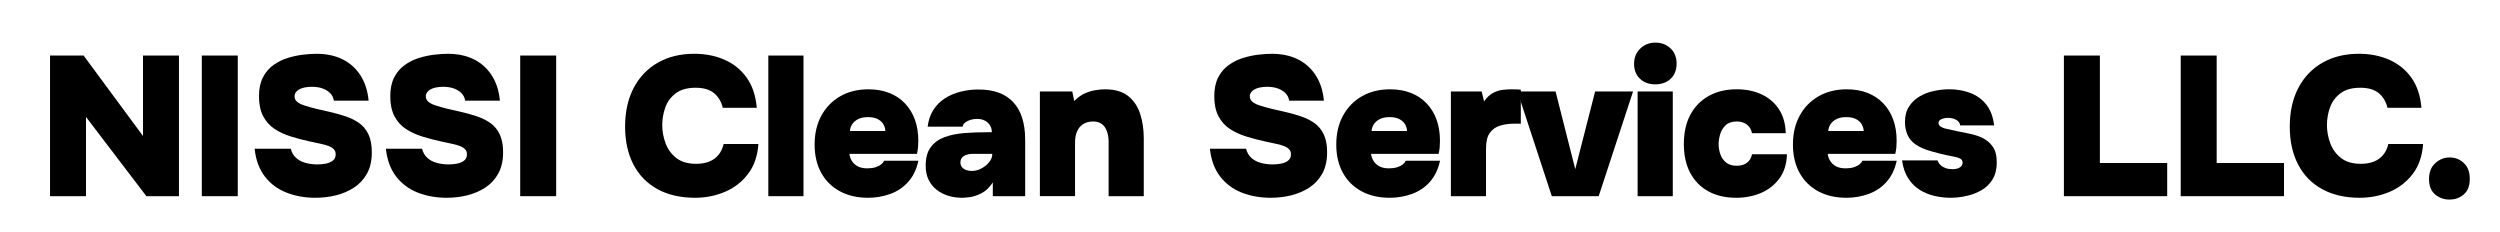 <?xml version="1.0" encoding="utf-8"?>
<!-- Generator: Adobe Illustrator 25.2.3, SVG Export Plug-In . SVG Version: 6.00 Build 0)  -->
<svg version="1.1" id="Capa_1" xmlns="http://www.w3.org/2000/svg" xmlns:xlink="http://www.w3.org/1999/xlink" x="0px" y="0px"
	 viewBox="0 0 880.94 81.89" style="enable-background:new 0 0 880.94 81.89;" xml:space="preserve">
<g>
	<path d="M17.63,69.13V19.57h11.83l20.93,28.35V19.57h12.67v49.56H51.58L30.3,41.2v27.93H17.63z"/>
	<path d="M71.11,69.13V19.57h12.67v49.56H71.11z"/>
	<path d="M111.08,69.69c-3.64,0-7.01-0.61-10.12-1.82c-3.1-1.21-5.65-3.1-7.63-5.67c-1.98-2.57-3.19-5.83-3.61-9.8h12.74
		c0.33,1.31,0.93,2.37,1.82,3.19c0.89,0.82,1.99,1.41,3.32,1.79c1.33,0.37,2.77,0.56,4.31,0.56c0.93,0,1.89-0.09,2.87-0.28
		c0.98-0.19,1.81-0.54,2.48-1.05c0.68-0.51,1.02-1.26,1.02-2.24c0-0.7-0.2-1.27-0.6-1.71c-0.4-0.44-0.96-0.82-1.68-1.12
		c-0.72-0.3-1.62-0.57-2.7-0.81c-0.42-0.09-0.85-0.19-1.29-0.28c-0.44-0.09-0.88-0.19-1.29-0.28c-0.42-0.09-0.86-0.19-1.33-0.28
		c-2.38-0.51-4.67-1.11-6.86-1.79c-2.19-0.68-4.13-1.57-5.81-2.69s-3.01-2.61-3.99-4.48c-0.98-1.87-1.47-4.22-1.47-7.07
		c0-2.61,0.47-4.82,1.4-6.62c0.93-1.8,2.17-3.24,3.71-4.34c1.54-1.1,3.22-1.93,5.04-2.49c1.82-0.56,3.62-0.94,5.39-1.15
		c1.77-0.21,3.36-0.31,4.76-0.31c3.45,0,6.49,0.64,9.1,1.92c2.61,1.28,4.72,3.16,6.33,5.64c1.61,2.47,2.58,5.46,2.9,8.96h-12.25
		c-0.14-1.03-0.56-1.9-1.26-2.62c-0.7-0.72-1.6-1.28-2.69-1.68c-1.1-0.4-2.37-0.59-3.82-0.59c-0.84,0-1.63,0.07-2.38,0.21
		c-0.75,0.14-1.39,0.35-1.92,0.63c-0.54,0.28-0.97,0.63-1.29,1.05c-0.33,0.42-0.49,0.91-0.49,1.47c0,0.75,0.29,1.38,0.88,1.89
		c0.58,0.51,1.45,0.96,2.59,1.33c1.14,0.37,2.55,0.77,4.24,1.19c0.79,0.19,1.56,0.36,2.31,0.52c0.75,0.16,1.49,0.34,2.24,0.52
		c2.05,0.47,3.98,1,5.77,1.61c1.8,0.61,3.38,1.4,4.76,2.38c1.38,0.98,2.46,2.3,3.25,3.95c0.79,1.66,1.19,3.77,1.19,6.33
		c0,2.94-0.56,5.43-1.68,7.46c-1.12,2.03-2.64,3.68-4.55,4.94c-1.91,1.26-4.06,2.18-6.44,2.77S113.55,69.69,111.08,69.69z"/>
	<path d="M157.34,69.69c-3.64,0-7.01-0.61-10.12-1.82c-3.1-1.21-5.65-3.1-7.63-5.67c-1.98-2.57-3.19-5.83-3.61-9.8h12.74
		c0.33,1.31,0.93,2.37,1.82,3.19c0.89,0.82,1.99,1.41,3.32,1.79c1.33,0.37,2.77,0.56,4.31,0.56c0.93,0,1.89-0.09,2.87-0.28
		c0.98-0.19,1.81-0.54,2.48-1.05c0.68-0.51,1.02-1.26,1.02-2.24c0-0.7-0.2-1.27-0.6-1.71c-0.4-0.44-0.96-0.82-1.68-1.12
		c-0.72-0.3-1.62-0.57-2.7-0.81c-0.42-0.09-0.85-0.19-1.29-0.28c-0.44-0.09-0.88-0.19-1.29-0.28c-0.42-0.09-0.86-0.19-1.33-0.28
		c-2.38-0.51-4.67-1.11-6.86-1.79c-2.19-0.68-4.13-1.57-5.81-2.69s-3.01-2.61-3.99-4.48c-0.98-1.87-1.47-4.22-1.47-7.07
		c0-2.61,0.47-4.82,1.4-6.62c0.93-1.8,2.17-3.24,3.71-4.34c1.54-1.1,3.22-1.93,5.04-2.49c1.82-0.56,3.62-0.94,5.39-1.15
		c1.77-0.21,3.36-0.31,4.76-0.31c3.45,0,6.49,0.64,9.1,1.92c2.61,1.28,4.72,3.16,6.33,5.64c1.61,2.47,2.58,5.46,2.9,8.96h-12.25
		c-0.14-1.03-0.56-1.9-1.26-2.62c-0.7-0.72-1.6-1.28-2.69-1.68c-1.1-0.4-2.37-0.59-3.82-0.59c-0.84,0-1.63,0.07-2.38,0.21
		c-0.75,0.14-1.39,0.35-1.92,0.63c-0.54,0.28-0.97,0.63-1.29,1.05c-0.33,0.42-0.49,0.91-0.49,1.47c0,0.75,0.29,1.38,0.88,1.89
		c0.58,0.51,1.45,0.96,2.59,1.33c1.14,0.37,2.55,0.77,4.24,1.19c0.79,0.19,1.56,0.36,2.31,0.52c0.75,0.16,1.49,0.34,2.24,0.52
		c2.05,0.47,3.98,1,5.77,1.61c1.8,0.61,3.38,1.4,4.76,2.38c1.38,0.98,2.46,2.3,3.25,3.95c0.79,1.66,1.19,3.77,1.19,6.33
		c0,2.94-0.56,5.43-1.68,7.46c-1.12,2.03-2.64,3.68-4.55,4.94c-1.91,1.26-4.06,2.18-6.44,2.77S159.82,69.69,157.34,69.69z"/>
	<path d="M183.31,69.13V19.57h12.67v49.56H183.31z"/>
	<path d="M244.91,69.69c-5.13,0-9.54-1.02-13.23-3.04c-3.69-2.03-6.51-4.92-8.47-8.68c-1.96-3.76-2.94-8.2-2.94-13.33
		c0-5.27,1.01-9.83,3.04-13.69s4.88-6.81,8.54-8.89c3.66-2.08,7.95-3.11,12.84-3.11c3.87,0,7.41,0.7,10.61,2.1
		c3.2,1.4,5.8,3.5,7.8,6.3c2.01,2.8,3.2,6.35,3.57,10.64h-11.97c-0.56-2.24-1.61-3.98-3.15-5.22c-1.54-1.24-3.69-1.85-6.44-1.85
		c-2.94,0-5.27,0.65-7,1.96c-1.73,1.31-2.95,2.96-3.67,4.97c-0.72,2.01-1.08,4.08-1.08,6.23c0,2.15,0.38,4.27,1.16,6.37
		c0.77,2.1,2.03,3.84,3.78,5.21c1.75,1.38,4.09,2.06,7.03,2.06c1.77,0,3.31-0.27,4.62-0.8c1.31-0.54,2.39-1.33,3.25-2.38
		c0.86-1.05,1.46-2.32,1.79-3.81h12.25c-0.28,4.2-1.49,7.71-3.64,10.54c-2.15,2.82-4.87,4.94-8.16,6.33S248.65,69.69,244.91,69.69z"
		/>
	<path d="M270.74,69.13V19.57h12.39v49.56H270.74z"/>
	<path d="M305.88,69.69c-3.78,0-7.08-0.76-9.9-2.27c-2.82-1.52-5.02-3.68-6.58-6.48c-1.56-2.8-2.35-6.14-2.35-10.01
		c0-3.87,0.79-7.27,2.38-10.18c1.59-2.92,3.8-5.19,6.65-6.83c2.85-1.63,6.16-2.45,9.94-2.45c2.71,0,5.13,0.42,7.28,1.26
		c2.15,0.84,3.99,2.05,5.53,3.64c1.54,1.59,2.72,3.5,3.54,5.74c0.82,2.24,1.22,4.76,1.22,7.56c0,0.79-0.04,1.55-0.1,2.27
		c-0.07,0.72-0.2,1.48-0.38,2.27h-23.8c0.09,0.89,0.39,1.73,0.88,2.52c0.49,0.79,1.18,1.42,2.07,1.89c0.89,0.47,2.01,0.7,3.36,0.7
		c1.12,0,2.09-0.13,2.9-0.39c0.82-0.26,1.48-0.59,2-1.02c0.51-0.42,0.84-0.84,0.98-1.26h12.11c-0.65,3.03-1.85,5.52-3.6,7.46
		c-1.75,1.94-3.85,3.35-6.3,4.23C311.24,69.24,308.63,69.69,305.88,69.69z M299.51,46.17h12.46c0-0.7-0.2-1.44-0.59-2.21
		s-1.05-1.41-1.96-1.92c-0.91-0.51-2.11-0.77-3.6-0.77c-1.45,0-2.64,0.26-3.57,0.77c-0.93,0.51-1.62,1.15-2.07,1.92
		S299.51,45.47,299.51,46.17z"/>
	<path d="M339.06,69.69c-1.73,0-3.36-0.23-4.9-0.7c-1.54-0.47-2.9-1.17-4.09-2.1c-1.19-0.93-2.13-2.1-2.83-3.5
		c-0.7-1.4-1.05-3.06-1.05-4.97c0-2.8,0.59-4.99,1.79-6.58c1.19-1.59,2.8-2.75,4.83-3.5c2.03-0.75,4.34-1.23,6.93-1.44
		s5.29-0.31,8.08-0.31h1.68c0-0.89-0.21-1.68-0.63-2.38c-0.42-0.7-1.01-1.26-1.79-1.68c-0.77-0.42-1.71-0.63-2.83-0.63
		c-0.79,0-1.56,0.12-2.31,0.35c-0.75,0.23-1.37,0.55-1.86,0.94c-0.49,0.4-0.78,0.88-0.88,1.44h-12.32c0.28-2.29,0.96-4.26,2.03-5.92
		c1.07-1.66,2.43-3.01,4.06-4.06c1.63-1.05,3.46-1.83,5.5-2.34c2.03-0.51,4.14-0.77,6.33-0.77c5.41,0,9.51,1.5,12.28,4.51
		c2.78,3.01,4.17,7.43,4.17,13.27v19.81h-11.41V64.3c-1.21,1.82-2.58,3.1-4.1,3.85c-1.52,0.75-2.89,1.19-4.13,1.33
		C340.38,69.62,339.53,69.69,339.06,69.69z M342.42,60.24c1.17,0,2.3-0.29,3.4-0.88c1.1-0.58,2.01-1.32,2.73-2.21
		c0.72-0.89,1.09-1.77,1.09-2.66v-0.28h-6.93c-0.56,0-1.1,0.06-1.61,0.18c-0.51,0.12-0.97,0.29-1.37,0.52
		c-0.4,0.23-0.71,0.54-0.95,0.91c-0.23,0.37-0.35,0.84-0.35,1.4c0,0.65,0.17,1.2,0.52,1.65c0.35,0.44,0.83,0.78,1.44,1.01
		C341,60.12,341.67,60.24,342.42,60.24z"/>
	<path d="M366.43,69.13V32.24h11.41l0.7,3.36c1.17-1.21,2.42-2.11,3.74-2.7c1.33-0.58,2.62-0.97,3.89-1.15
		c1.26-0.19,2.33-0.28,3.22-0.28c3.45,0,6.17,0.79,8.16,2.38c1.98,1.59,3.39,3.69,4.23,6.3c0.84,2.61,1.26,5.48,1.26,8.61v20.37
		h-12.39V49.81c0-0.75-0.08-1.53-0.25-2.35c-0.16-0.82-0.44-1.58-0.84-2.27c-0.4-0.7-0.94-1.27-1.64-1.71
		c-0.7-0.44-1.61-0.67-2.73-0.67c-1.45,0-2.65,0.33-3.6,0.98c-0.96,0.65-1.66,1.53-2.1,2.62c-0.44,1.1-0.67,2.32-0.67,3.67v19.04
		H366.43z"/>
	<path d="M447.7,69.69c-3.64,0-7.01-0.61-10.12-1.82c-3.1-1.21-5.65-3.1-7.63-5.67c-1.98-2.57-3.19-5.83-3.61-9.8h12.74
		c0.33,1.31,0.93,2.37,1.82,3.19c0.89,0.82,1.99,1.41,3.32,1.79c1.33,0.37,2.77,0.56,4.31,0.56c0.93,0,1.89-0.09,2.87-0.28
		c0.98-0.19,1.81-0.54,2.48-1.05c0.68-0.51,1.02-1.26,1.02-2.24c0-0.7-0.2-1.27-0.6-1.71c-0.4-0.44-0.96-0.82-1.68-1.12
		c-0.72-0.3-1.62-0.57-2.7-0.81c-0.42-0.09-0.85-0.19-1.29-0.28c-0.44-0.09-0.88-0.19-1.29-0.28c-0.42-0.09-0.86-0.19-1.33-0.28
		c-2.38-0.51-4.67-1.11-6.86-1.79c-2.19-0.68-4.13-1.57-5.81-2.69s-3.01-2.61-3.99-4.48c-0.98-1.87-1.47-4.22-1.47-7.07
		c0-2.61,0.47-4.82,1.4-6.62c0.93-1.8,2.17-3.24,3.71-4.34c1.54-1.1,3.22-1.93,5.04-2.49c1.82-0.56,3.62-0.94,5.39-1.15
		c1.77-0.21,3.36-0.31,4.76-0.31c3.45,0,6.49,0.64,9.1,1.92c2.61,1.28,4.72,3.16,6.33,5.64c1.61,2.47,2.58,5.46,2.9,8.96h-12.25
		c-0.14-1.03-0.56-1.9-1.26-2.62c-0.7-0.72-1.6-1.28-2.69-1.68c-1.1-0.4-2.37-0.59-3.82-0.59c-0.84,0-1.63,0.07-2.38,0.21
		c-0.75,0.14-1.39,0.35-1.92,0.63c-0.54,0.28-0.97,0.63-1.29,1.05c-0.33,0.42-0.49,0.91-0.49,1.47c0,0.75,0.29,1.38,0.88,1.89
		c0.58,0.51,1.45,0.96,2.59,1.33c1.14,0.37,2.55,0.77,4.24,1.19c0.79,0.19,1.56,0.36,2.31,0.52c0.75,0.16,1.49,0.34,2.24,0.52
		c2.05,0.47,3.98,1,5.77,1.61c1.8,0.61,3.38,1.4,4.76,2.38c1.38,0.98,2.46,2.3,3.25,3.95c0.79,1.66,1.19,3.77,1.19,6.33
		c0,2.94-0.56,5.43-1.68,7.46c-1.12,2.03-2.64,3.68-4.55,4.94c-1.91,1.26-4.06,2.18-6.44,2.77S450.17,69.69,447.7,69.69z"/>
	<path d="M489.7,69.69c-3.78,0-7.08-0.76-9.9-2.27c-2.82-1.52-5.02-3.68-6.58-6.48c-1.56-2.8-2.35-6.14-2.35-10.01
		c0-3.87,0.79-7.27,2.38-10.18c1.59-2.92,3.8-5.19,6.65-6.83c2.85-1.63,6.16-2.45,9.94-2.45c2.71,0,5.13,0.42,7.28,1.26
		c2.15,0.84,3.99,2.05,5.53,3.64c1.54,1.59,2.72,3.5,3.54,5.74c0.82,2.24,1.22,4.76,1.22,7.56c0,0.79-0.04,1.55-0.1,2.27
		c-0.07,0.72-0.2,1.48-0.38,2.27h-23.8c0.09,0.89,0.39,1.73,0.88,2.52c0.49,0.79,1.18,1.42,2.07,1.89c0.89,0.47,2.01,0.7,3.36,0.7
		c1.12,0,2.09-0.13,2.9-0.39c0.82-0.26,1.48-0.59,2-1.02c0.51-0.42,0.84-0.84,0.98-1.26h12.11c-0.65,3.03-1.85,5.52-3.6,7.46
		c-1.75,1.94-3.85,3.35-6.3,4.23C495.05,69.24,492.45,69.69,489.7,69.69z M483.33,46.17h12.46c0-0.7-0.2-1.44-0.59-2.21
		s-1.05-1.41-1.96-1.92c-0.91-0.51-2.11-0.77-3.6-0.77c-1.45,0-2.64,0.26-3.57,0.77c-0.93,0.51-1.62,1.15-2.07,1.92
		S483.33,45.47,483.33,46.17z"/>
	<path d="M511.26,69.13V32.24h10.85l0.84,3.5c0.93-1.35,1.96-2.33,3.08-2.94c1.12-0.61,2.24-0.98,3.36-1.12
		c1.12-0.14,2.15-0.21,3.08-0.21c0.79,0,1.52,0.01,2.17,0.04c0.65,0.02,1.07,0.06,1.26,0.1v11.97h-2.38c-1.73,0-3.35,0.22-4.87,0.67
		c-1.52,0.44-2.73,1.28-3.64,2.52c-0.91,1.24-1.37,3.09-1.37,5.57v16.8H511.26z"/>
	<path d="M546.82,69.13l-12.11-36.89h13.44l6.93,27.37l7-27.37h13.37l-12.11,36.89H546.82z"/>
	<path d="M583.29,29.72c-2.24,0-4.05-0.67-5.42-1.99c-1.38-1.33-2.06-3.07-2.06-5.22c0-2.19,0.72-3.99,2.17-5.39
		c1.45-1.4,3.24-2.1,5.39-2.1c2.05,0,3.8,0.67,5.25,1.99c1.45,1.33,2.17,3.14,2.17,5.43c0,2.19-0.69,3.96-2.06,5.29
		C587.33,29.05,585.53,29.72,583.29,29.72z M577.06,69.13V32.24h12.39v36.89H577.06z"/>
	<path d="M611.77,69.69c-3.73,0-6.98-0.75-9.73-2.24c-2.75-1.49-4.89-3.65-6.41-6.47c-1.52-2.82-2.28-6.22-2.28-10.19
		c0-4.11,0.78-7.6,2.35-10.47c1.56-2.87,3.75-5.06,6.54-6.58c2.8-1.52,6.04-2.28,9.73-2.28c3.31,0,6.25,0.61,8.82,1.82
		c2.57,1.21,4.6,2.96,6.09,5.25c1.49,2.29,2.29,5.09,2.38,8.4h-11.9c-0.28-1.35-0.9-2.38-1.86-3.08c-0.96-0.7-2.11-1.05-3.46-1.05
		c-1.68,0-2.99,0.43-3.92,1.29c-0.93,0.86-1.59,1.91-1.96,3.15c-0.37,1.24-0.56,2.42-0.56,3.54c0,1.26,0.21,2.47,0.63,3.64
		c0.42,1.17,1.1,2.12,2.03,2.87c0.93,0.75,2.17,1.12,3.71,1.12c1.49,0,2.71-0.36,3.64-1.08c0.93-0.72,1.52-1.71,1.75-2.98h12.32
		c-0.09,3.36-0.96,6.17-2.59,8.44c-1.63,2.26-3.78,3.98-6.44,5.15C618,69.1,615.04,69.69,611.77,69.69z"/>
	<path d="M650.62,69.69c-3.78,0-7.08-0.76-9.9-2.27c-2.82-1.52-5.02-3.68-6.58-6.48c-1.56-2.8-2.35-6.14-2.35-10.01
		c0-3.87,0.79-7.27,2.38-10.18c1.59-2.92,3.8-5.19,6.65-6.83c2.85-1.63,6.16-2.45,9.94-2.45c2.71,0,5.13,0.42,7.28,1.26
		c2.15,0.84,3.99,2.05,5.53,3.64c1.54,1.59,2.72,3.5,3.54,5.74c0.82,2.24,1.22,4.76,1.22,7.56c0,0.79-0.04,1.55-0.1,2.27
		c-0.07,0.72-0.2,1.48-0.38,2.27h-23.8c0.09,0.89,0.39,1.73,0.88,2.52c0.49,0.79,1.18,1.42,2.07,1.89c0.89,0.47,2.01,0.7,3.36,0.7
		c1.12,0,2.09-0.13,2.9-0.39c0.82-0.26,1.48-0.59,2-1.02c0.51-0.42,0.84-0.84,0.98-1.26h12.11c-0.65,3.03-1.85,5.52-3.6,7.46
		c-1.75,1.94-3.85,3.35-6.3,4.23C655.98,69.24,653.38,69.69,650.62,69.69z M644.25,46.17h12.46c0-0.7-0.2-1.44-0.59-2.21
		s-1.05-1.41-1.96-1.92c-0.91-0.51-2.11-0.77-3.6-0.77c-1.45,0-2.64,0.26-3.57,0.77c-0.93,0.51-1.62,1.15-2.07,1.92
		S644.25,45.47,644.25,46.17z"/>
	<path d="M687.3,69.69c-1.82,0-3.66-0.21-5.53-0.63c-1.87-0.42-3.6-1.12-5.21-2.1s-2.97-2.32-4.09-4.02
		c-1.12-1.7-1.87-3.84-2.24-6.41h12.53c0.19,0.61,0.52,1.14,1.01,1.61c0.49,0.47,1.1,0.83,1.82,1.09c0.72,0.26,1.5,0.38,2.34,0.38
		c0.56,0,1.06-0.05,1.5-0.14c0.44-0.09,0.83-0.24,1.16-0.46c0.33-0.21,0.57-0.45,0.73-0.73c0.16-0.28,0.25-0.58,0.25-0.91
		c0-0.65-0.26-1.13-0.77-1.44c-0.51-0.3-1.21-0.54-2.1-0.7c-0.89-0.16-1.89-0.36-3.01-0.6c-1.73-0.37-3.58-0.85-5.56-1.43
		c-1.98-0.58-3.65-1.32-5-2.21c-0.7-0.47-1.3-0.99-1.79-1.58c-0.49-0.58-0.89-1.23-1.19-1.92c-0.3-0.7-0.52-1.42-0.67-2.17
		c-0.14-0.75-0.21-1.54-0.21-2.38c0-2.15,0.48-3.95,1.44-5.42c0.96-1.47,2.19-2.65,3.71-3.54c1.52-0.89,3.2-1.53,5.04-1.92
		c1.84-0.4,3.65-0.6,5.42-0.6c2.61,0,5.05,0.42,7.31,1.26c2.26,0.84,4.15,2.19,5.67,4.06c1.52,1.87,2.46,4.34,2.83,7.42h-11.97
		c-0.09-0.84-0.55-1.49-1.37-1.96c-0.82-0.47-1.81-0.7-2.97-0.7c-0.47,0-0.9,0.05-1.29,0.14c-0.4,0.09-0.75,0.21-1.05,0.35
		c-0.3,0.14-0.54,0.33-0.7,0.56c-0.16,0.23-0.25,0.49-0.25,0.77c0,0.19,0.06,0.4,0.17,0.63c0.12,0.23,0.34,0.46,0.67,0.67
		c0.33,0.21,0.77,0.41,1.33,0.59c1.54,0.37,3,0.7,4.38,0.98c1.38,0.28,2.76,0.56,4.17,0.84c1.54,0.28,3.06,0.76,4.55,1.43
		c1.49,0.68,2.74,1.69,3.75,3.05c1,1.35,1.5,3.24,1.5,5.67c0,2.38-0.49,4.38-1.47,5.98s-2.28,2.88-3.88,3.81
		c-1.61,0.93-3.37,1.61-5.29,2.03C691.06,69.48,689.17,69.69,687.3,69.69z"/>
	<path d="M727.27,69.13V19.57h12.67v37.87h23.73v11.69H727.27z"/>
	<path d="M768.43,69.13V19.57h12.67v37.87h23.73v11.69H768.43z"/>
	<path d="M831.5,69.69c-5.13,0-9.54-1.02-13.23-3.04c-3.69-2.03-6.51-4.92-8.47-8.68c-1.96-3.76-2.94-8.2-2.94-13.33
		c0-5.27,1.01-9.83,3.04-13.69s4.88-6.81,8.54-8.89c3.66-2.08,7.95-3.11,12.84-3.11c3.87,0,7.41,0.7,10.61,2.1
		c3.2,1.4,5.8,3.5,7.8,6.3c2.01,2.8,3.2,6.35,3.57,10.64H841.3c-0.56-2.24-1.61-3.98-3.15-5.22c-1.54-1.24-3.69-1.85-6.44-1.85
		c-2.94,0-5.27,0.65-7,1.96c-1.73,1.31-2.95,2.96-3.67,4.97c-0.72,2.01-1.08,4.08-1.08,6.23c0,2.15,0.38,4.27,1.16,6.37
		c0.77,2.1,2.03,3.84,3.78,5.21c1.75,1.38,4.09,2.06,7.03,2.06c1.77,0,3.31-0.27,4.62-0.8c1.31-0.54,2.39-1.33,3.25-2.38
		c0.86-1.05,1.46-2.32,1.79-3.81h12.25c-0.28,4.2-1.49,7.71-3.64,10.54c-2.15,2.82-4.87,4.94-8.16,6.33S835.24,69.69,831.5,69.69z"
		/>
	<path d="M863.14,70.32c-1.96,0-3.65-0.61-5.08-1.82c-1.42-1.21-2.13-3.01-2.13-5.39c0-2.43,0.74-4.31,2.21-5.63
		c1.47-1.33,3.16-2,5.08-2c1.91,0,3.57,0.65,4.97,1.96c1.4,1.31,2.1,3.17,2.1,5.6c0,2.43-0.7,4.25-2.1,5.46
		S865.1,70.32,863.14,70.32z"/>
</g>
</svg>
